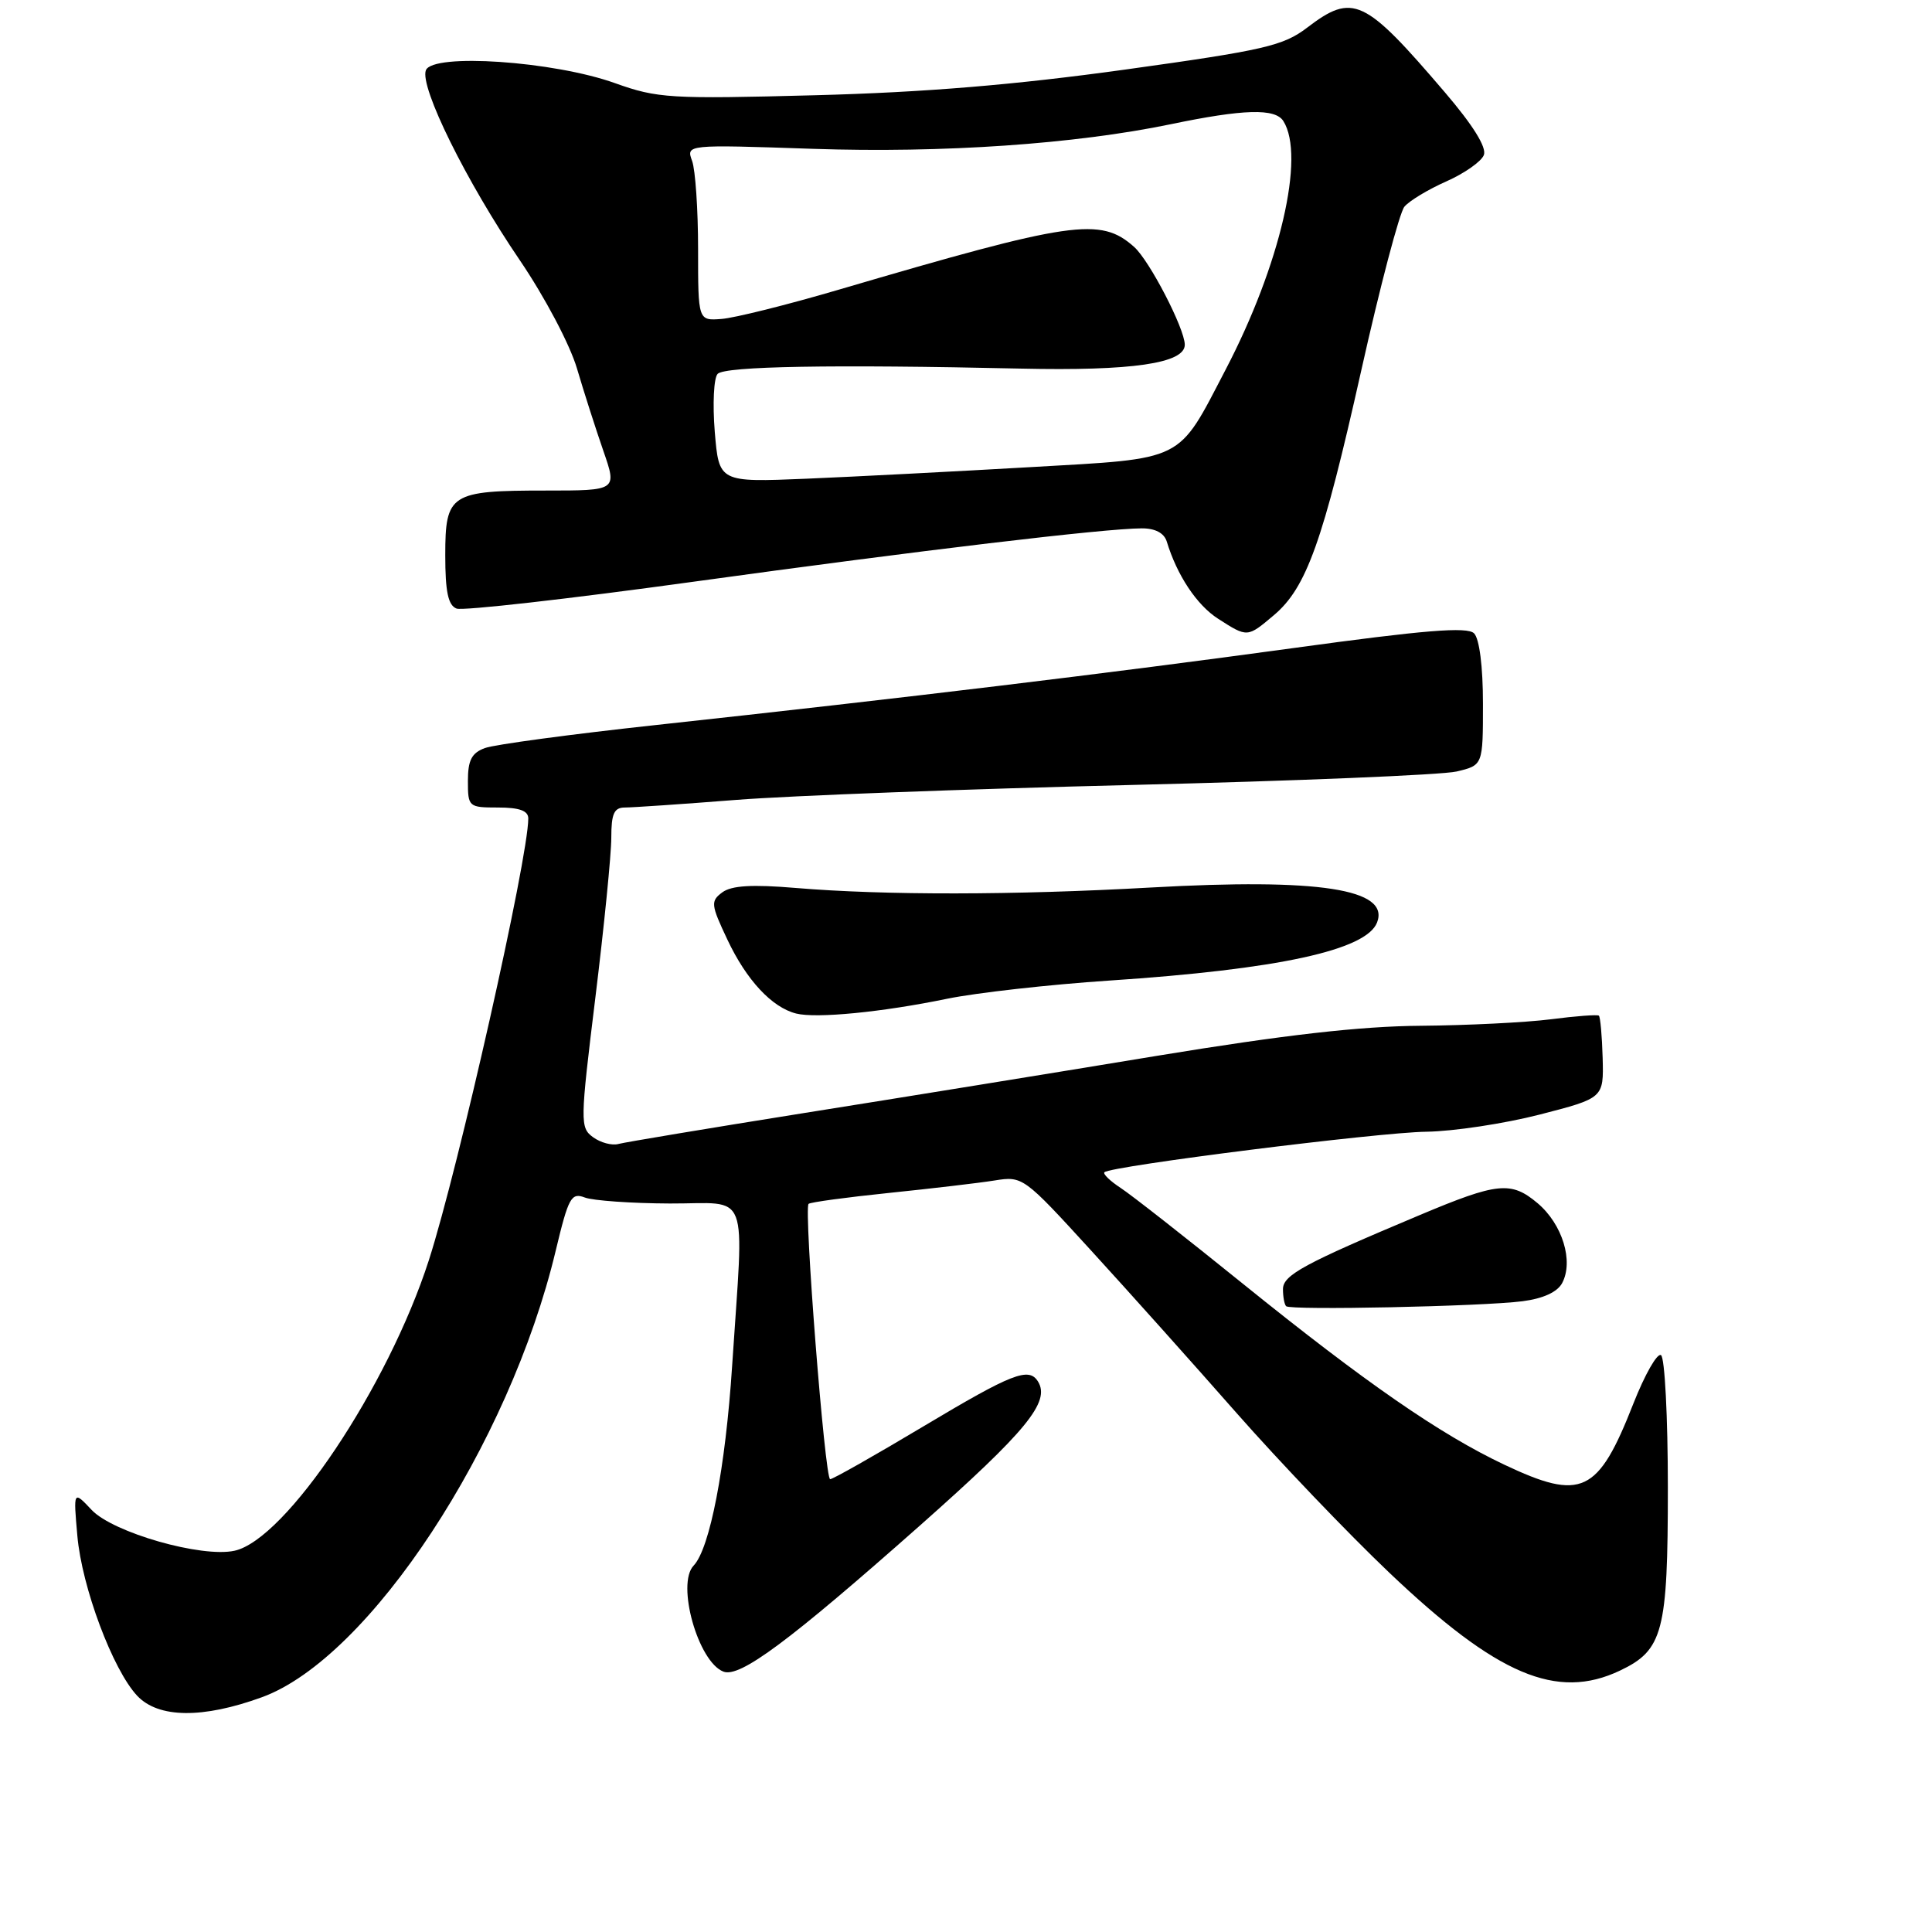 <?xml version="1.0" encoding="UTF-8" standalone="no"?>
<!DOCTYPE svg PUBLIC "-//W3C//DTD SVG 1.1//EN" "http://www.w3.org/Graphics/SVG/1.1/DTD/svg11.dtd" >
<svg xmlns="http://www.w3.org/2000/svg" xmlns:xlink="http://www.w3.org/1999/xlink" version="1.1" viewBox="0 0 256 256">
 <g >
 <path fill="currentColor"
d=" M 34.71 224.89 C 48.94 219.70 67.49 191.49 73.64 165.70 C 75.33 158.65 75.69 157.99 77.50 158.68 C 78.60 159.09 83.66 159.45 88.75 159.47 C 99.51 159.51 98.58 157.06 97.01 181.00 C 96.13 194.48 94.06 205.20 91.91 207.45 C 89.59 209.87 92.50 220.21 95.86 221.50 C 98.04 222.34 104.56 217.49 121.92 202.12 C 136.04 189.61 139.20 185.75 137.54 183.06 C 136.33 181.10 134.12 181.97 122.36 189.00 C 115.92 192.85 110.36 196.00 110.00 196.00 C 109.30 196.00 106.49 160.17 107.14 159.52 C 107.37 159.30 112.16 158.65 117.79 158.07 C 123.42 157.49 129.73 156.75 131.79 156.42 C 135.51 155.82 135.66 155.94 144.54 165.66 C 149.49 171.07 158.17 180.77 163.84 187.22 C 169.51 193.66 178.62 203.19 184.08 208.38 C 198.38 221.98 206.28 225.33 214.64 221.37 C 220.37 218.65 221.00 216.23 221.00 197.11 C 221.00 187.76 220.59 179.86 220.09 179.56 C 219.59 179.25 217.95 182.13 216.44 185.96 C 211.75 197.92 209.60 198.94 199.31 194.07 C 190.80 190.04 180.94 183.22 164.76 170.16 C 157.21 164.06 149.88 158.31 148.48 157.40 C 147.08 156.48 146.12 155.55 146.34 155.33 C 147.16 154.51 182.71 150.03 189.00 149.96 C 192.57 149.91 199.32 148.89 204.00 147.69 C 212.50 145.50 212.50 145.50 212.36 140.19 C 212.28 137.27 212.05 134.75 211.86 134.58 C 211.66 134.42 208.80 134.63 205.50 135.06 C 202.20 135.48 194.44 135.87 188.26 135.92 C 180.24 135.98 170.23 137.12 153.26 139.91 C 140.19 142.07 119.15 145.48 106.50 147.49 C 93.85 149.51 82.80 151.35 81.95 151.58 C 81.09 151.82 79.58 151.41 78.59 150.69 C 76.85 149.42 76.86 148.73 78.89 132.18 C 80.05 122.73 81.00 113.20 81.00 111.00 C 81.00 107.81 81.37 107.00 82.80 107.00 C 83.79 107.00 90.43 106.55 97.55 105.99 C 104.67 105.43 128.28 104.54 150.00 104.01 C 171.72 103.48 191.07 102.68 193.00 102.23 C 196.50 101.40 196.50 101.40 196.50 93.25 C 196.50 88.33 196.03 84.63 195.32 83.92 C 194.42 83.02 188.79 83.48 171.32 85.88 C 146.92 89.22 120.03 92.47 87.00 96.06 C 75.72 97.28 65.49 98.66 64.25 99.12 C 62.50 99.77 62.00 100.73 62.00 103.48 C 62.00 106.92 62.09 107.00 66.00 107.00 C 68.83 107.00 70.00 107.43 70.00 108.45 C 70.00 113.72 60.74 154.83 56.82 167.00 C 51.41 183.77 37.88 203.99 31.08 205.48 C 26.73 206.44 14.99 203.08 12.15 200.08 C 9.72 197.50 9.72 197.50 10.25 203.50 C 10.84 210.29 14.94 221.25 18.18 224.70 C 20.99 227.68 26.86 227.75 34.71 224.89 Z  M 201.75 172.42 C 204.46 172.07 206.35 171.21 206.99 170.02 C 208.54 167.12 207.03 162.21 203.74 159.43 C 200.23 156.48 198.45 156.66 188.13 161.00 C 172.78 167.45 170.00 168.95 170.00 170.82 C 170.00 171.84 170.19 172.85 170.42 173.08 C 170.98 173.64 196.40 173.11 201.75 172.42 Z  M 125.50 132.34 C 129.35 131.55 139.03 130.46 147.00 129.93 C 169.40 128.44 181.06 125.90 182.47 122.23 C 184.17 117.80 174.81 116.35 152.50 117.60 C 134.33 118.62 117.23 118.64 105.45 117.66 C 99.64 117.17 96.93 117.34 95.71 118.24 C 94.14 119.41 94.19 119.86 96.38 124.50 C 98.91 129.87 102.28 133.49 105.50 134.30 C 108.17 134.97 116.89 134.12 125.50 132.34 Z  M 168.79 81.52 C 173.11 77.88 175.29 71.80 180.36 49.15 C 182.86 37.96 185.44 28.17 186.09 27.39 C 186.74 26.61 189.24 25.10 191.64 24.04 C 194.05 22.97 196.29 21.40 196.62 20.54 C 197.01 19.53 195.18 16.59 191.46 12.24 C 180.77 -0.27 179.28 -0.97 173.18 3.68 C 170.04 6.07 167.51 6.66 149.08 9.22 C 134.51 11.24 122.52 12.24 108.00 12.62 C 88.79 13.13 87.12 13.03 81.50 11.02 C 73.36 8.10 57.32 7.01 56.43 9.31 C 55.59 11.52 61.79 24.07 68.89 34.50 C 72.19 39.36 75.51 45.64 76.45 48.82 C 77.37 51.95 78.95 56.86 79.95 59.75 C 81.77 65.00 81.77 65.00 72.32 65.00 C 59.66 65.00 59.00 65.42 59.00 73.57 C 59.00 78.41 59.38 80.21 60.50 80.64 C 61.32 80.95 75.38 79.36 91.75 77.10 C 122.17 72.90 146.32 70.03 151.28 70.01 C 153.07 70.00 154.25 70.63 154.60 71.75 C 155.96 76.23 158.58 80.18 161.41 81.99 C 165.31 84.49 165.27 84.49 168.79 81.52 Z  M 94.71 57.21 C 94.41 53.52 94.58 50.07 95.09 49.54 C 96.07 48.53 110.22 48.28 135.22 48.84 C 149.99 49.17 157.01 48.15 156.99 45.67 C 156.97 43.52 152.31 34.52 150.27 32.71 C 145.80 28.74 142.12 29.28 111.12 38.39 C 104.32 40.39 97.34 42.13 95.62 42.26 C 92.50 42.50 92.50 42.50 92.50 33.00 C 92.50 27.77 92.14 22.52 91.71 21.33 C 90.91 19.15 90.91 19.15 107.71 19.72 C 124.92 20.30 142.46 19.09 155.13 16.46 C 164.79 14.45 168.96 14.33 170.05 16.04 C 172.98 20.68 169.63 35.14 162.39 49.00 C 155.96 61.33 157.18 60.71 136.50 61.90 C 126.60 62.47 113.27 63.16 106.88 63.43 C 95.27 63.91 95.27 63.91 94.71 57.21 Z "/>
</g>
</svg>